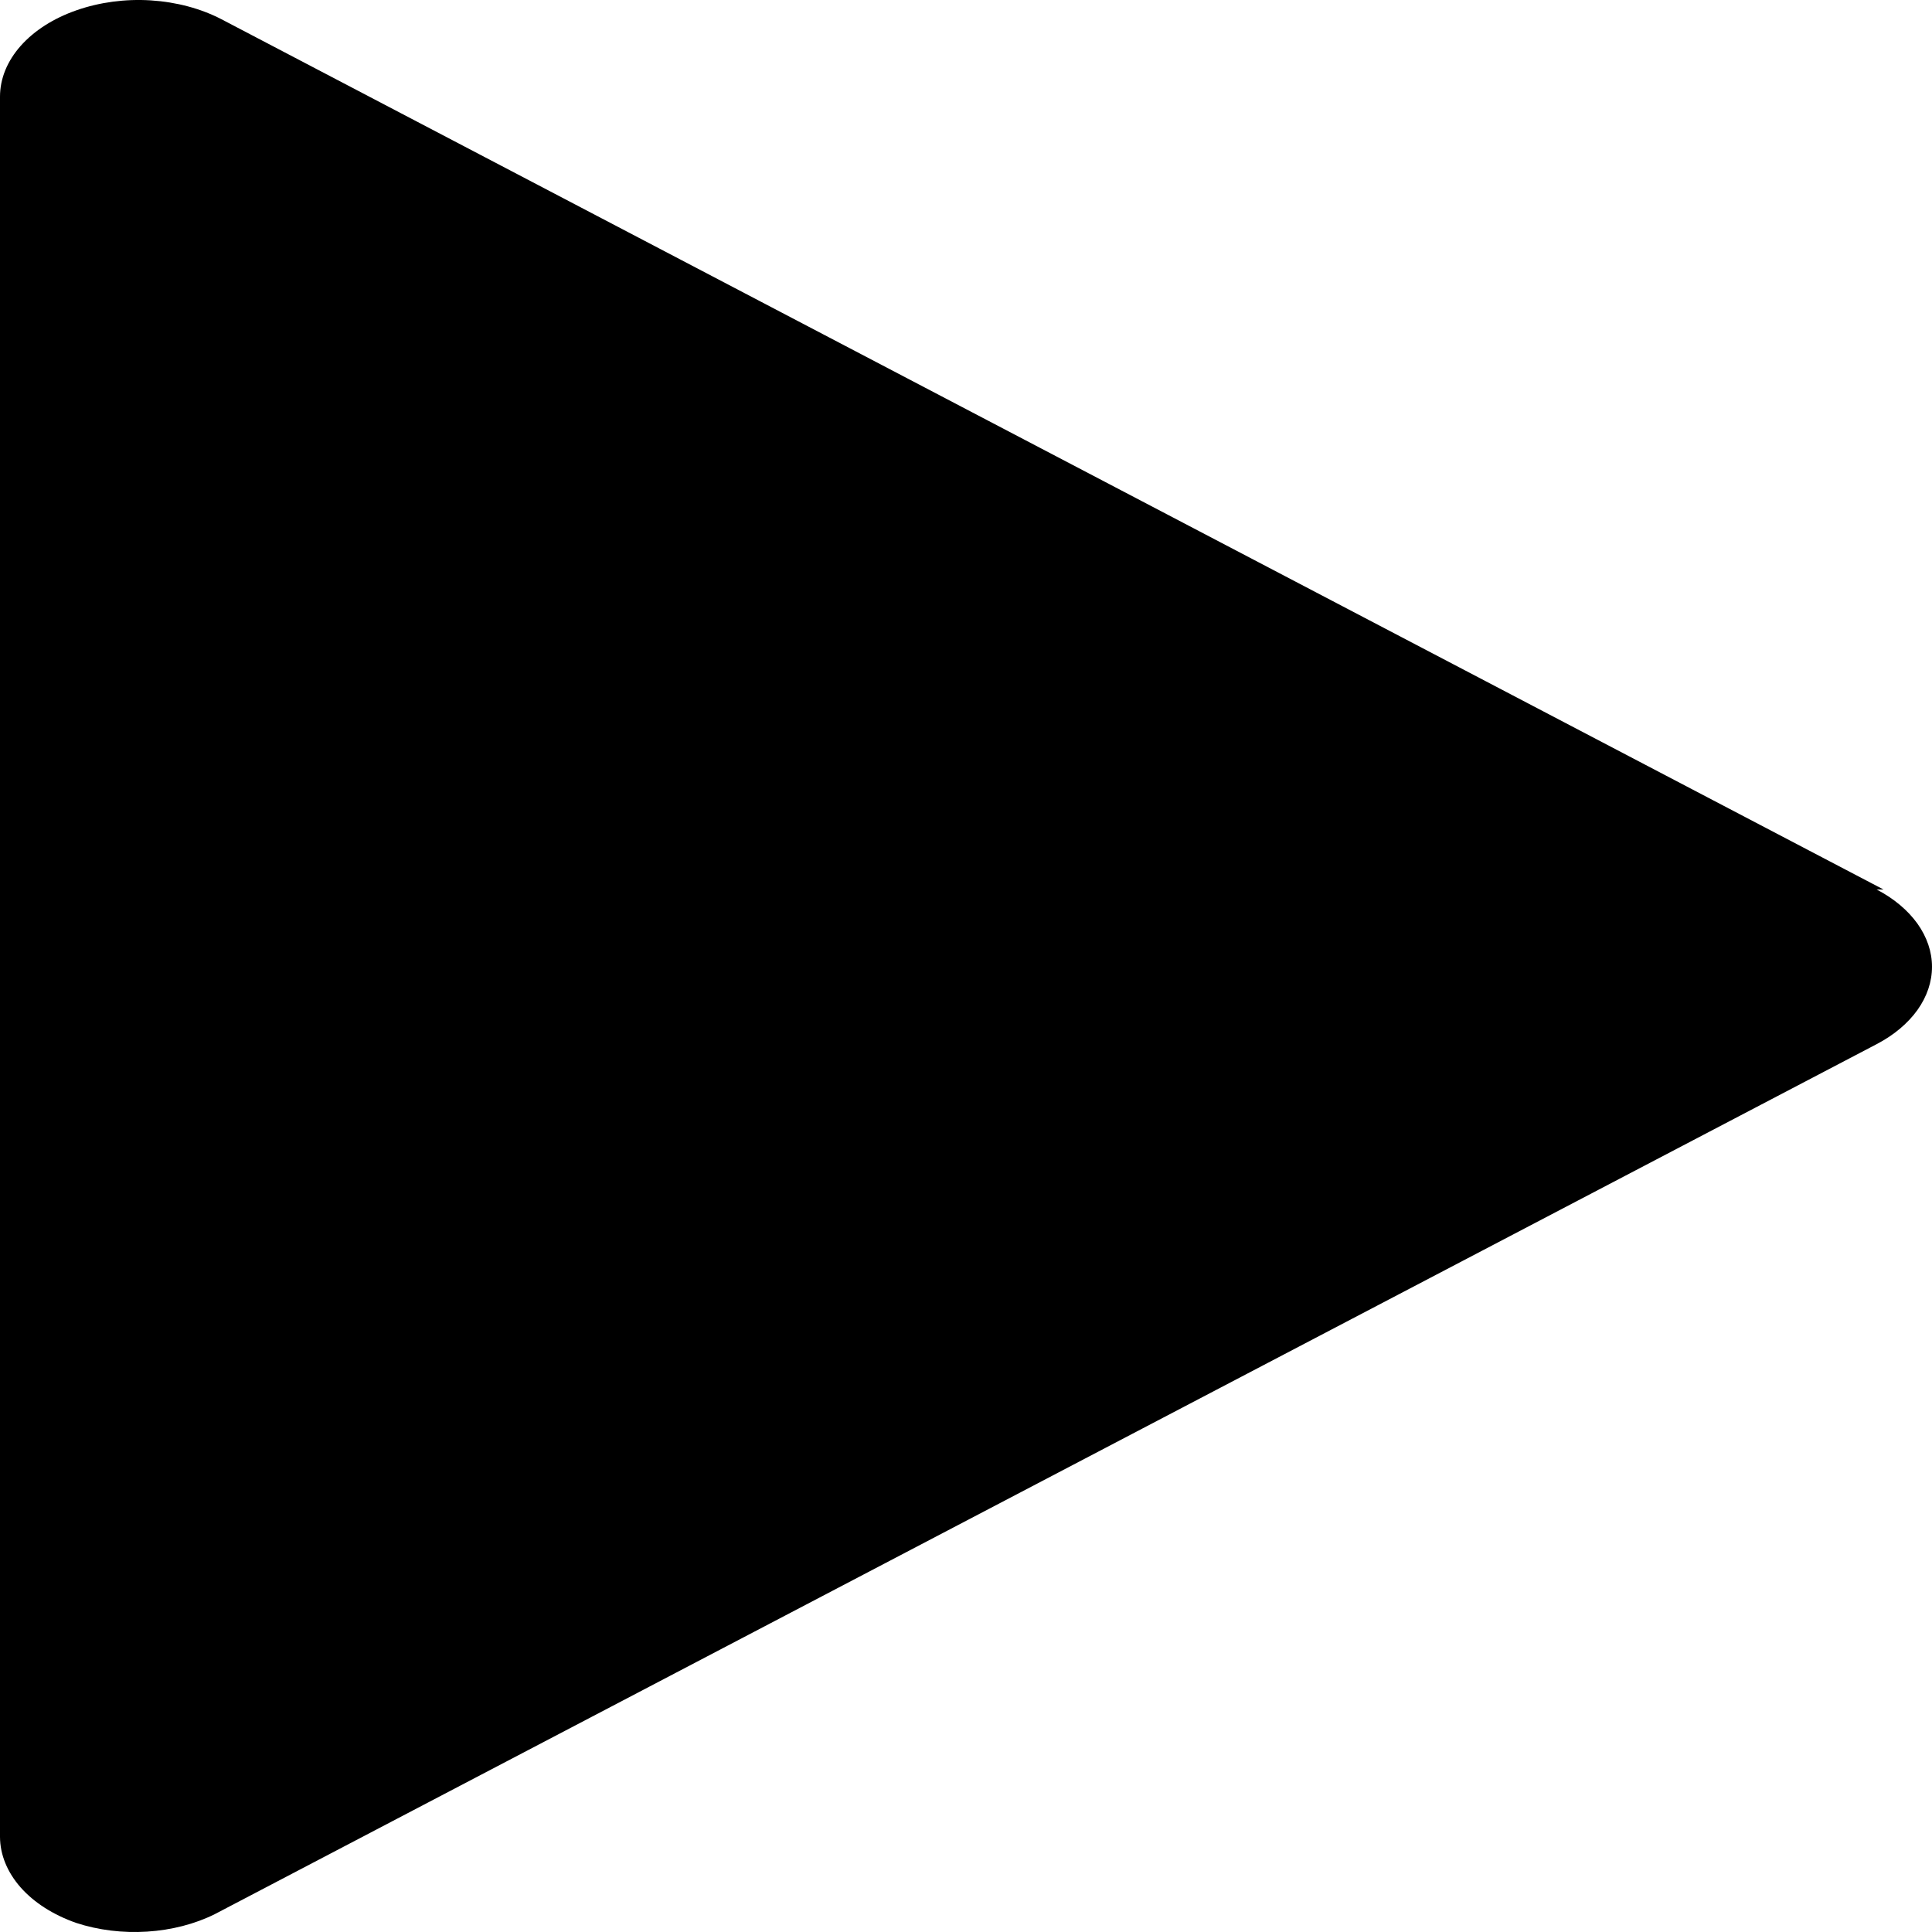 <svg width="20" height="20" viewBox="0 0 20 20" fill="none" xmlns="http://www.w3.org/2000/svg">
<path d="M19.498 9.208L2.294 0.2C2.081 0.089 1.828 0.021 1.562 0.004C1.297 -0.013 1.031 0.023 0.793 0.106C0.554 0.189 0.354 0.317 0.214 0.475C0.074 0.633 0 0.815 0 1.001V19.016C0.001 19.2 0.075 19.381 0.214 19.539C0.353 19.696 0.552 19.823 0.789 19.906C1.018 19.981 1.271 20.012 1.523 19.996C1.775 19.98 2.016 19.918 2.222 19.816L19.427 10.809C19.605 10.716 19.749 10.595 19.849 10.456C19.948 10.317 20 10.164 20 10.008C20 9.853 19.948 9.7 19.849 9.561C19.749 9.422 19.605 9.301 19.427 9.208H19.498Z" fill="black"/>
</svg>
